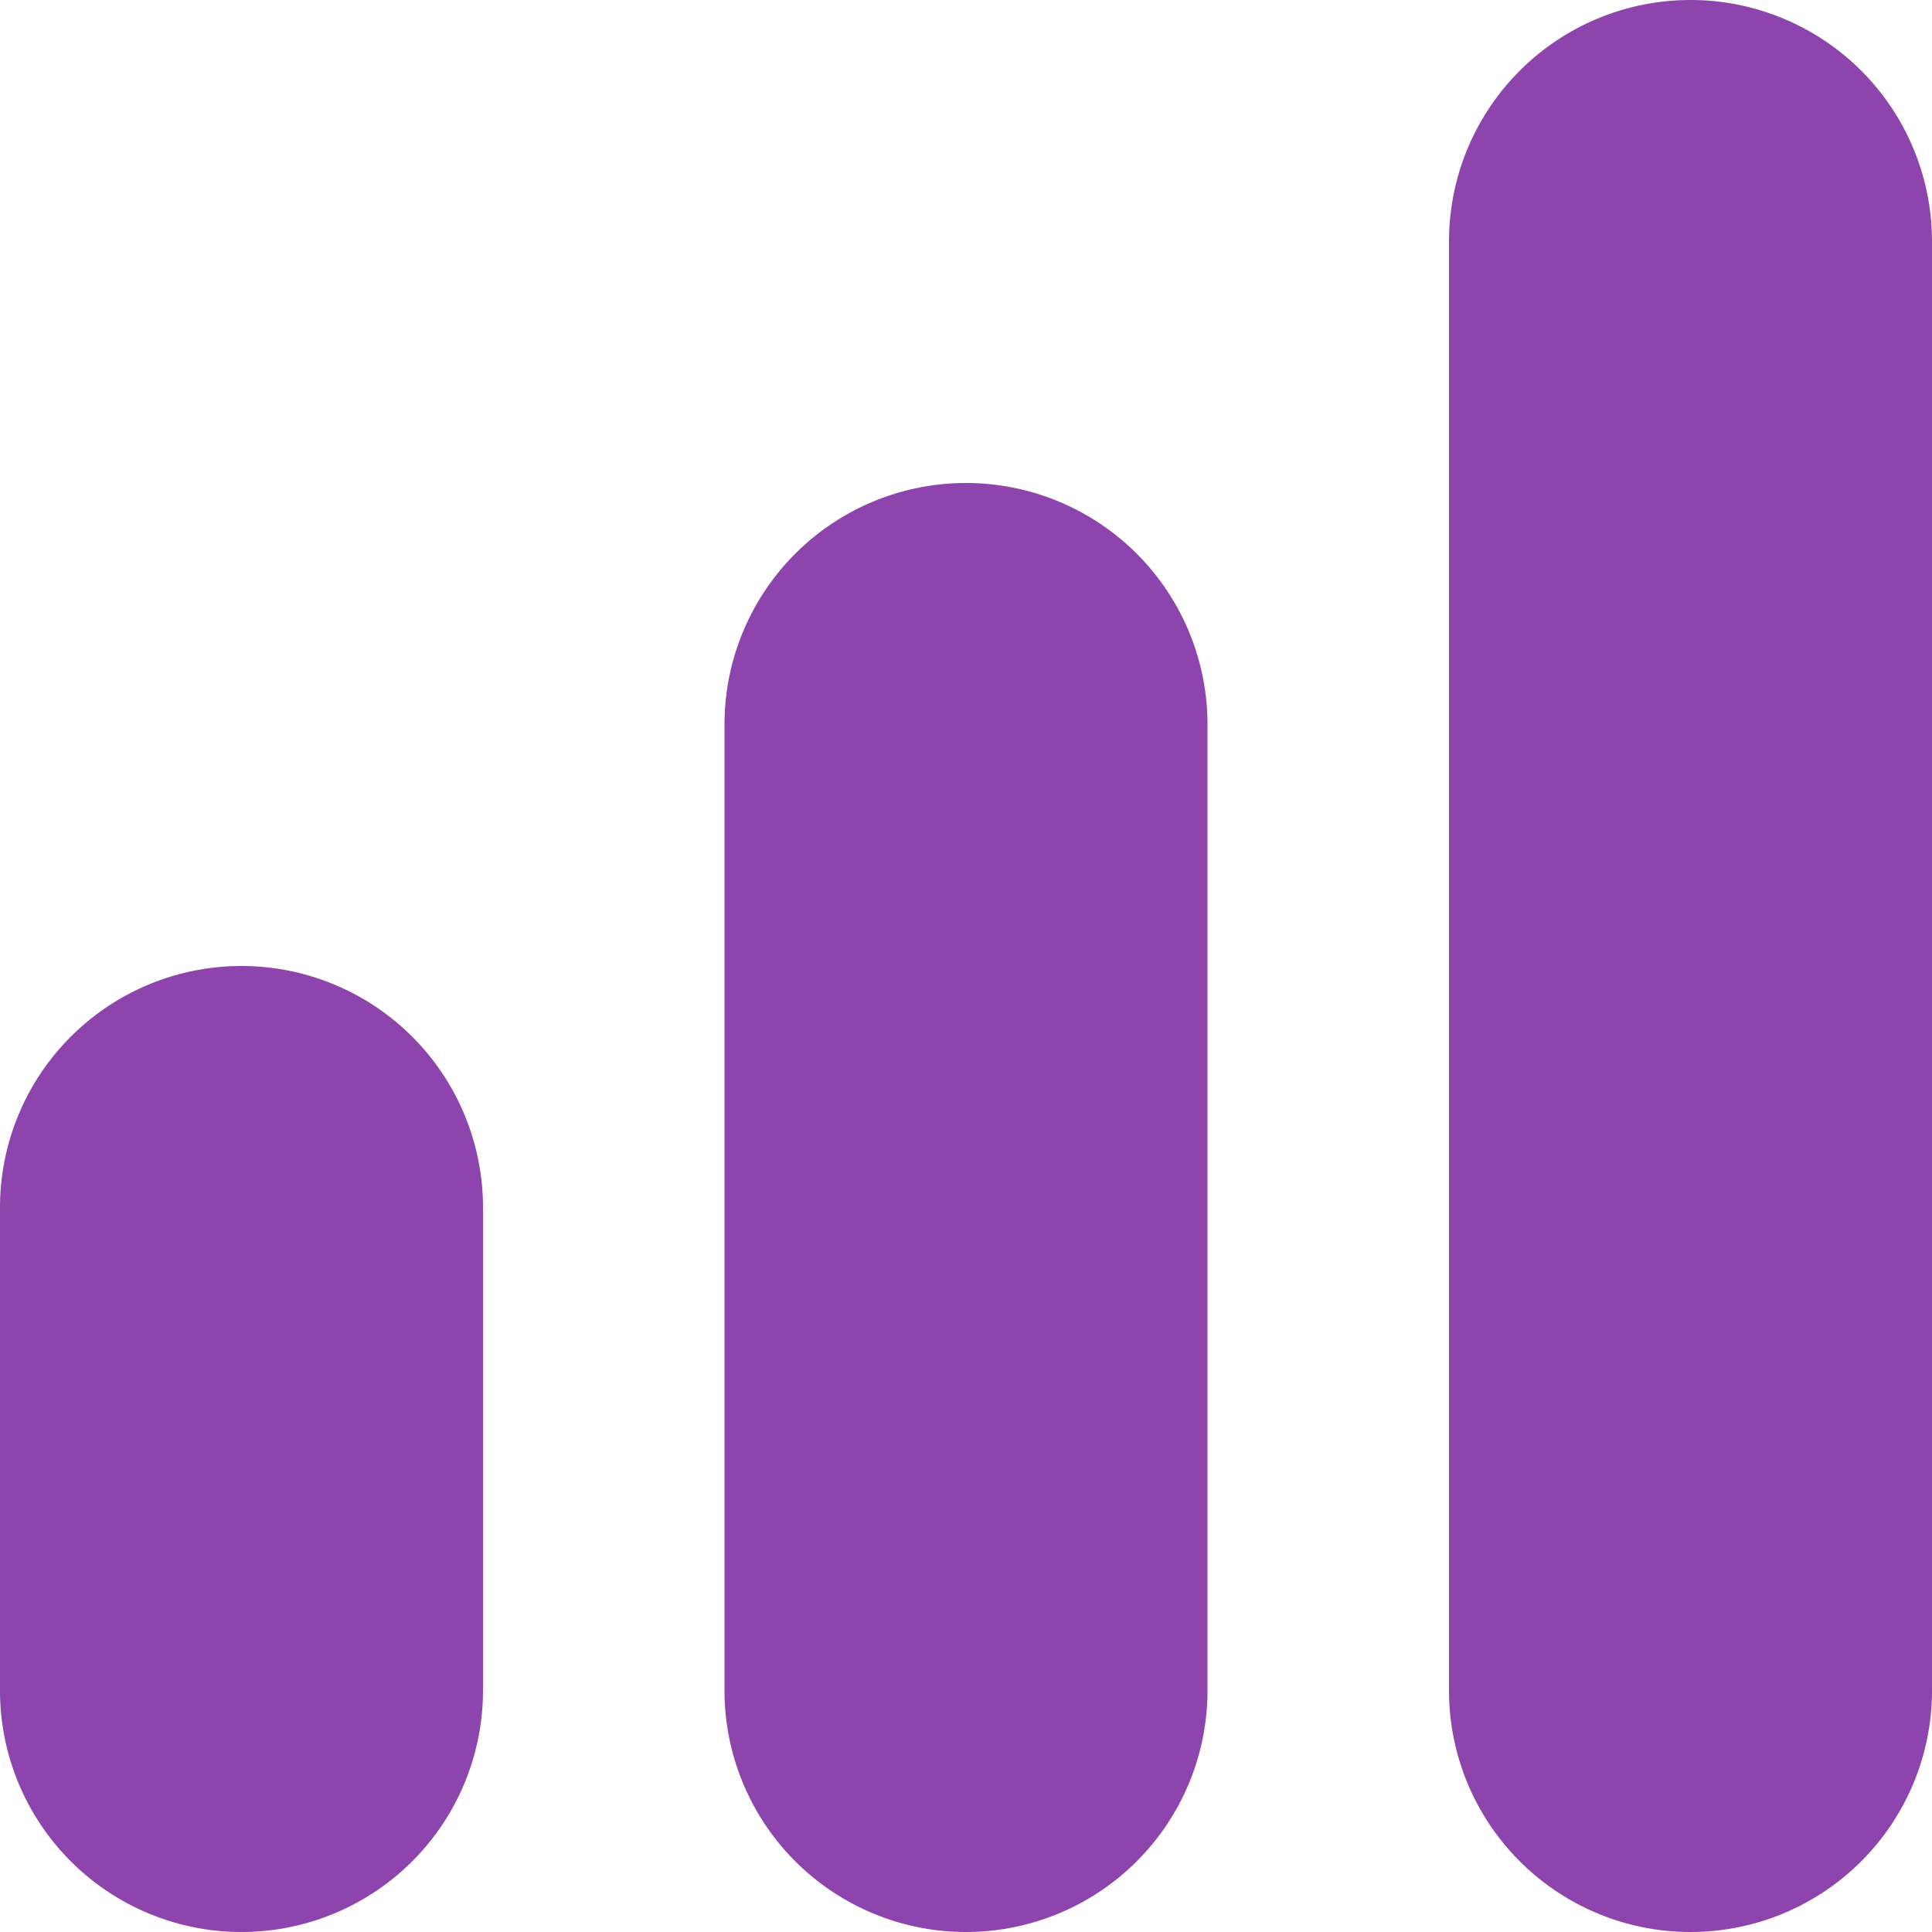 <svg xmlns="http://www.w3.org/2000/svg" id="Outline" viewBox="0 0 24 24" width="512" height="512"><path d="M12,6A3,3,0,0,0,9,9V21a3,3,0,0,0,6,0V9A3,3,0,0,0,12,6Z" fill="#8e44ad"/><path d="M21,0a3,3,0,0,0-3,3V21a3,3,0,0,0,6,0V3A3,3,0,0,0,21,0Z" fill="#8e44ad"/><path d="M3,12a3,3,0,0,0-3,3v6a3,3,0,0,0,6,0V15A3,3,0,0,0,3,12Z" fill="#8e44ad"/></svg>